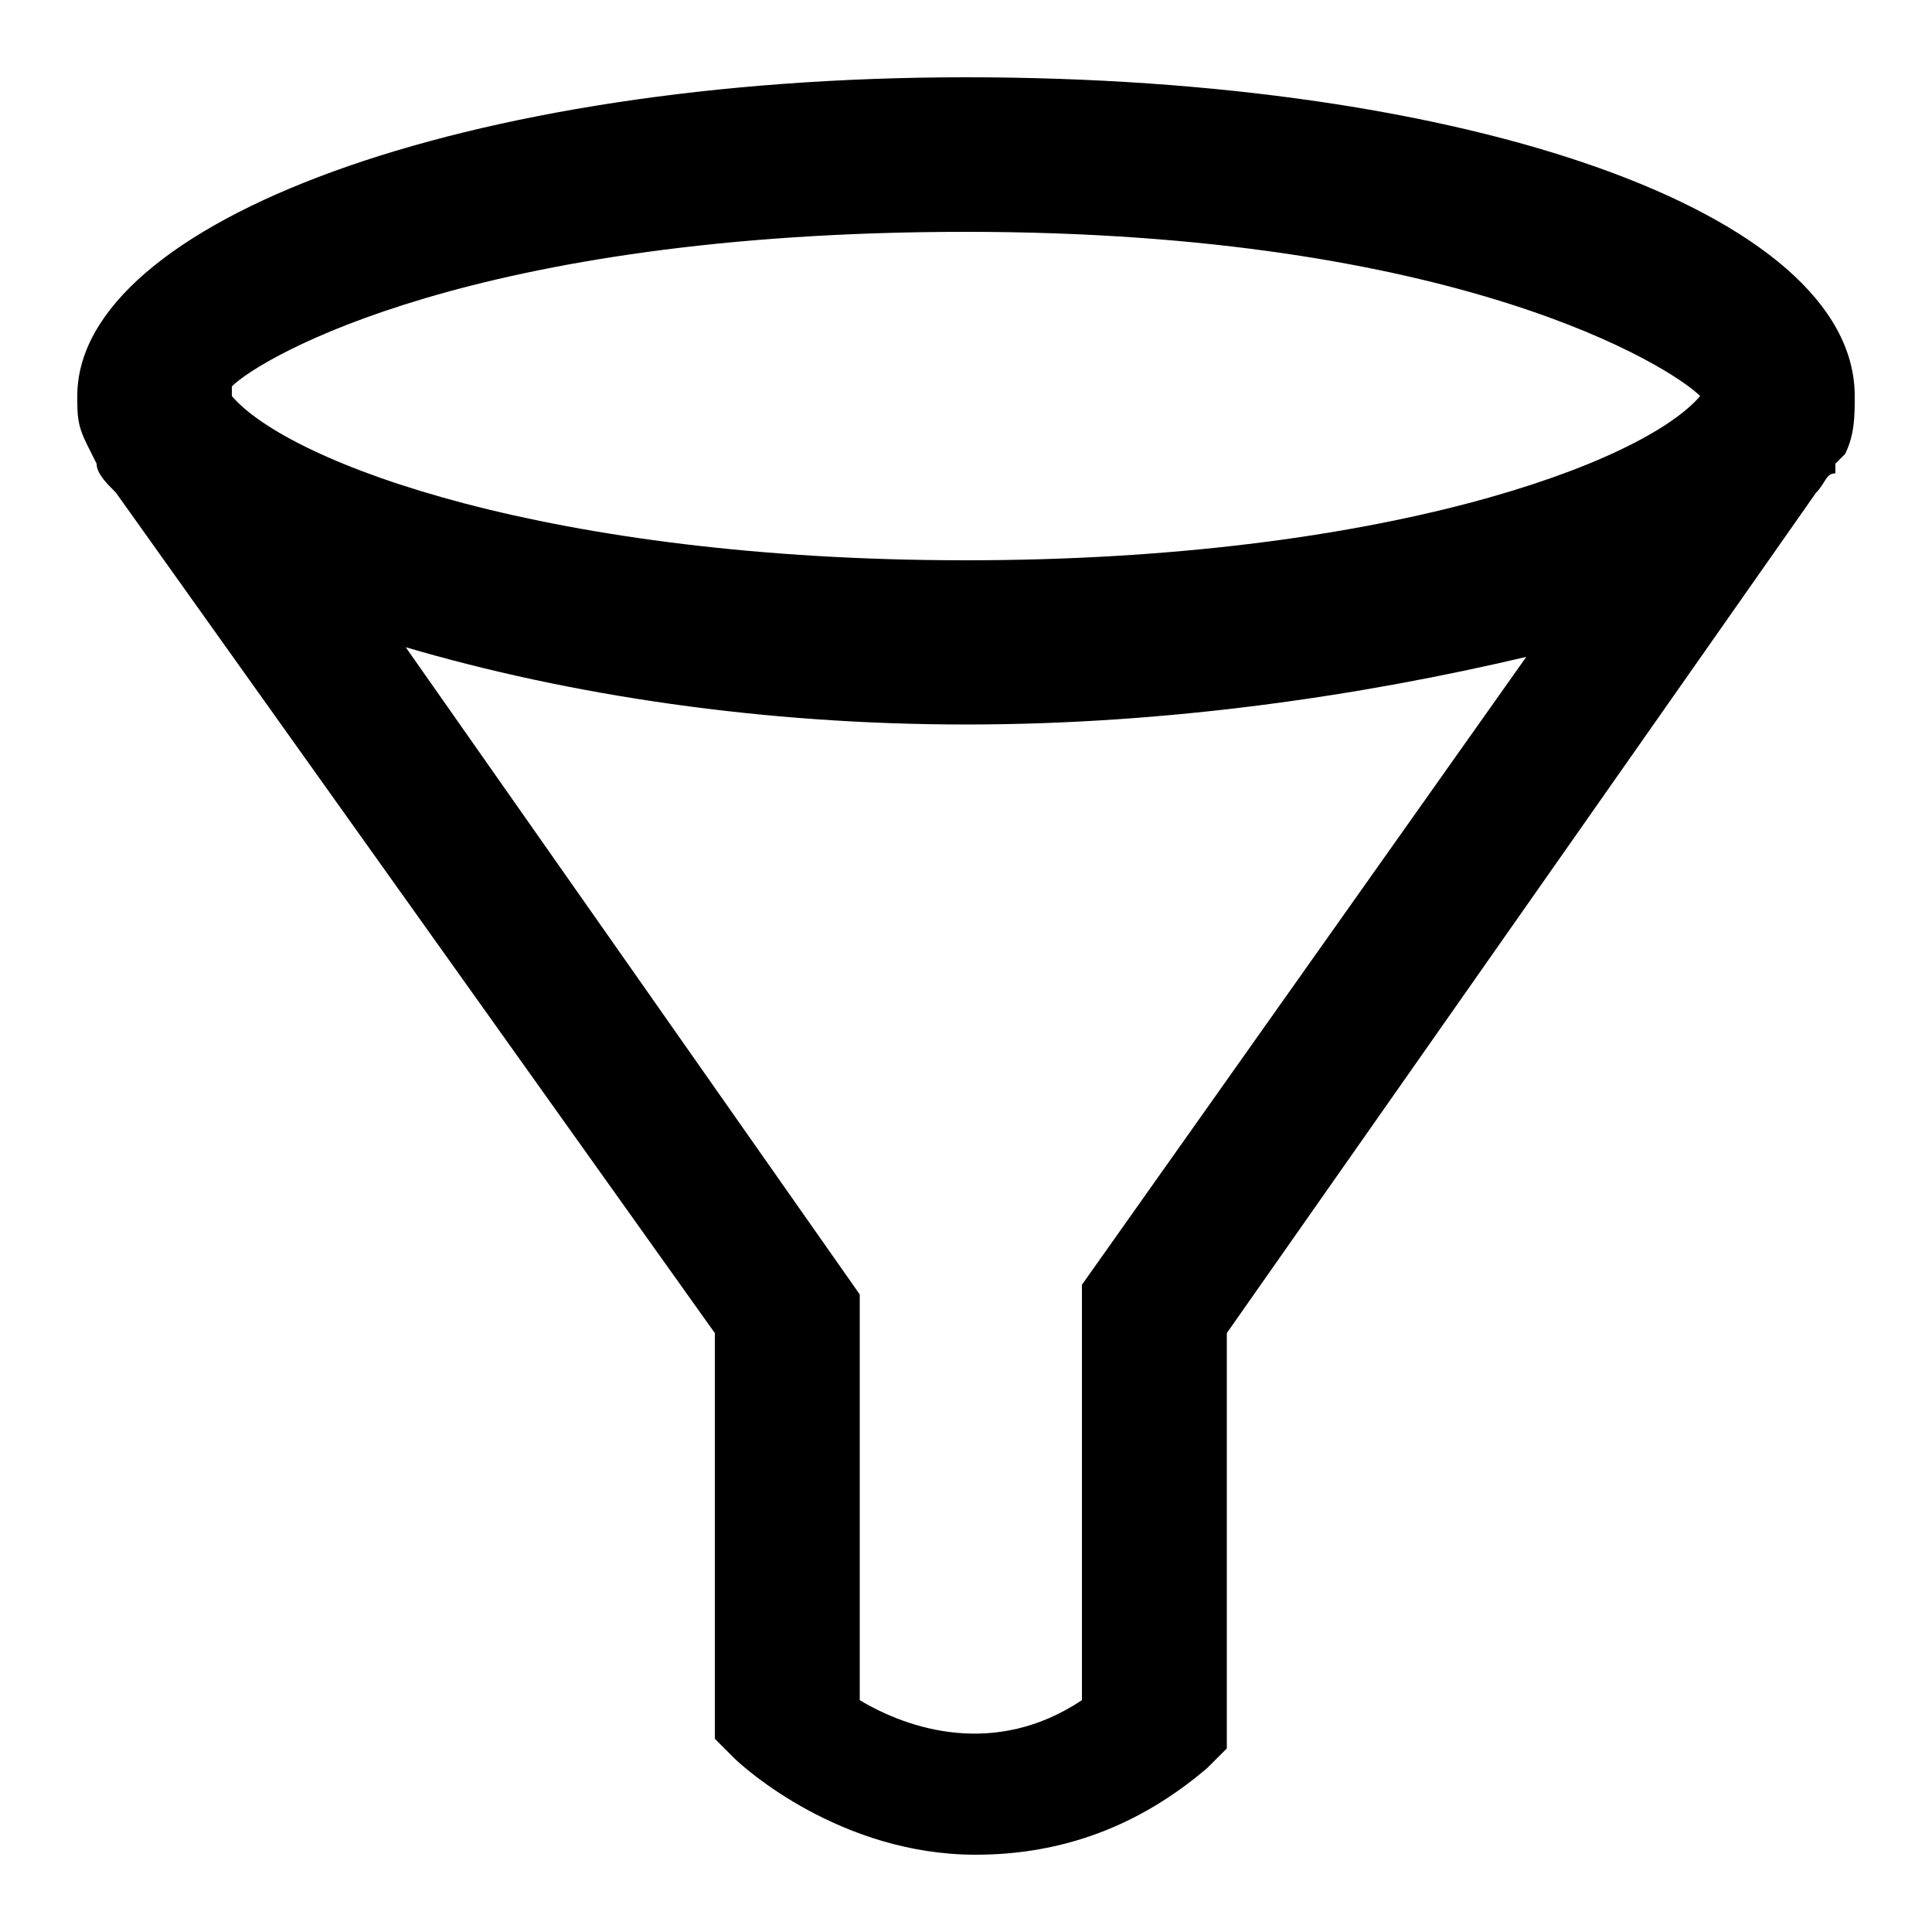 <?xml version="1.0" encoding="utf-8"?>
<svg version="1.1" xmlns="http://www.w3.org/2000/svg" xmlns:xlink="http://www.w3.org/1999/xlink" viewBox="0 0 20 20">
<path d="M19.2,4.1c0-1.9-4-3.3-9.2-3.3S0.8,2.3,0.8,4.1c0,0.2,0,0.3,0.1,0.5l0,0L1,4.8C1,4.9,1.1,5,1.2,5.1l6.2,8.7V18
	l0.2,0.2c0.1,0.1,1.1,1,2.5,1c0.9,0,1.7-0.3,2.4-0.9l0.2-0.2v-4.3l6.1-8.7C18.9,5,18.9,4.9,19,4.9l0-0.1l0.1-0.1l0,0
	C19.2,4.5,19.2,4.3,19.2,4.1z M4.2,6.7C5.9,7.2,7.9,7.5,10,7.5s4.1-0.3,5.8-0.7l-4.6,6.5l0,0.1v4.2c-0.9,0.6-1.8,0.3-2.3,0v-4.2
	L4.2,6.7z M10,2.4c5.1,0,7.3,1.4,7.6,1.7l0,0c-0.6,0.7-3.3,1.7-7.6,1.7c-4.3,0-7-1-7.6-1.7l0-0.1C2.7,3.7,4.9,2.4,10,2.4z"/>
</svg>
